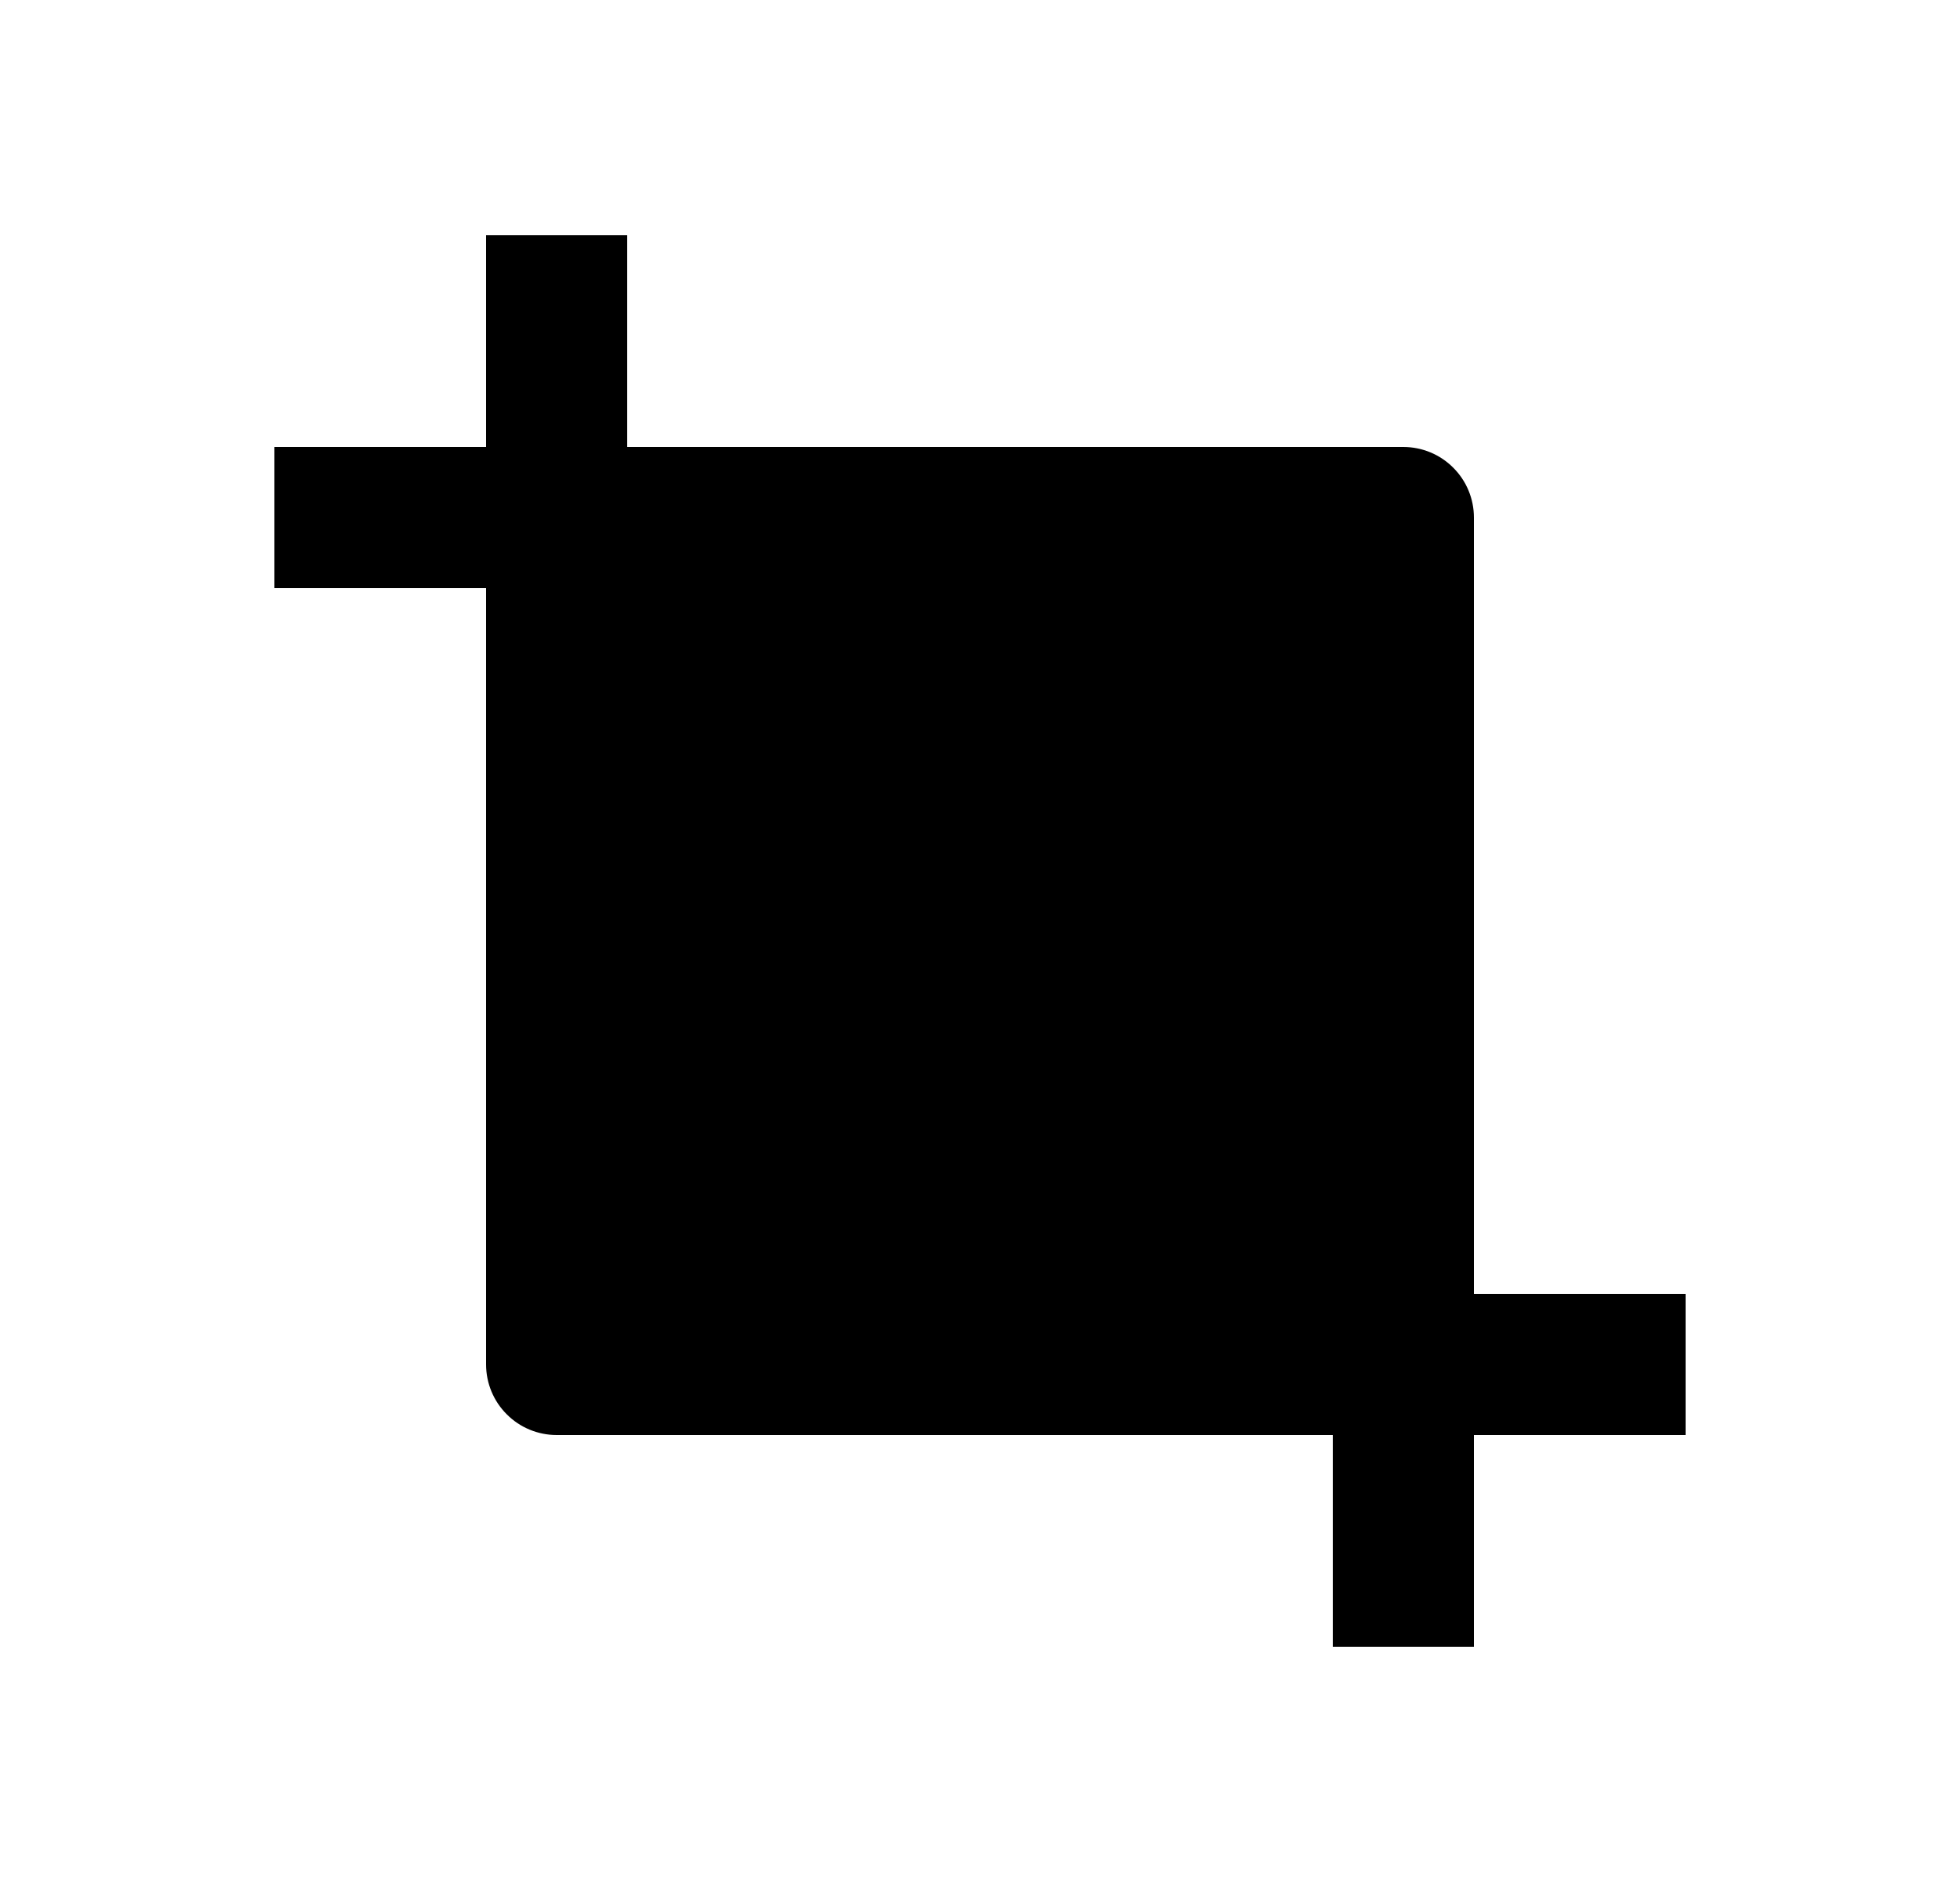 <svg width="25" height="24" viewBox="0 0 25 24" fill="none" xmlns="http://www.w3.org/2000/svg">
<path d="M18.8 16.5H21.5V18.3H18.8V21H17V18.3H7.1C6.861 18.3 6.632 18.205 6.464 18.036C6.295 17.868 6.2 17.639 6.2 17.4V7.5H3.5V5.7H6.2V3H8V5.7H17.9C18.139 5.7 18.368 5.795 18.536 5.964C18.705 6.132 18.8 6.361 18.8 6.6V16.5Z" fill="#0A0D14" style="fill:#0A0D14;fill:color(display-p3 0.039 0.051 0.078);fill-opacity:1;"/>
</svg>
